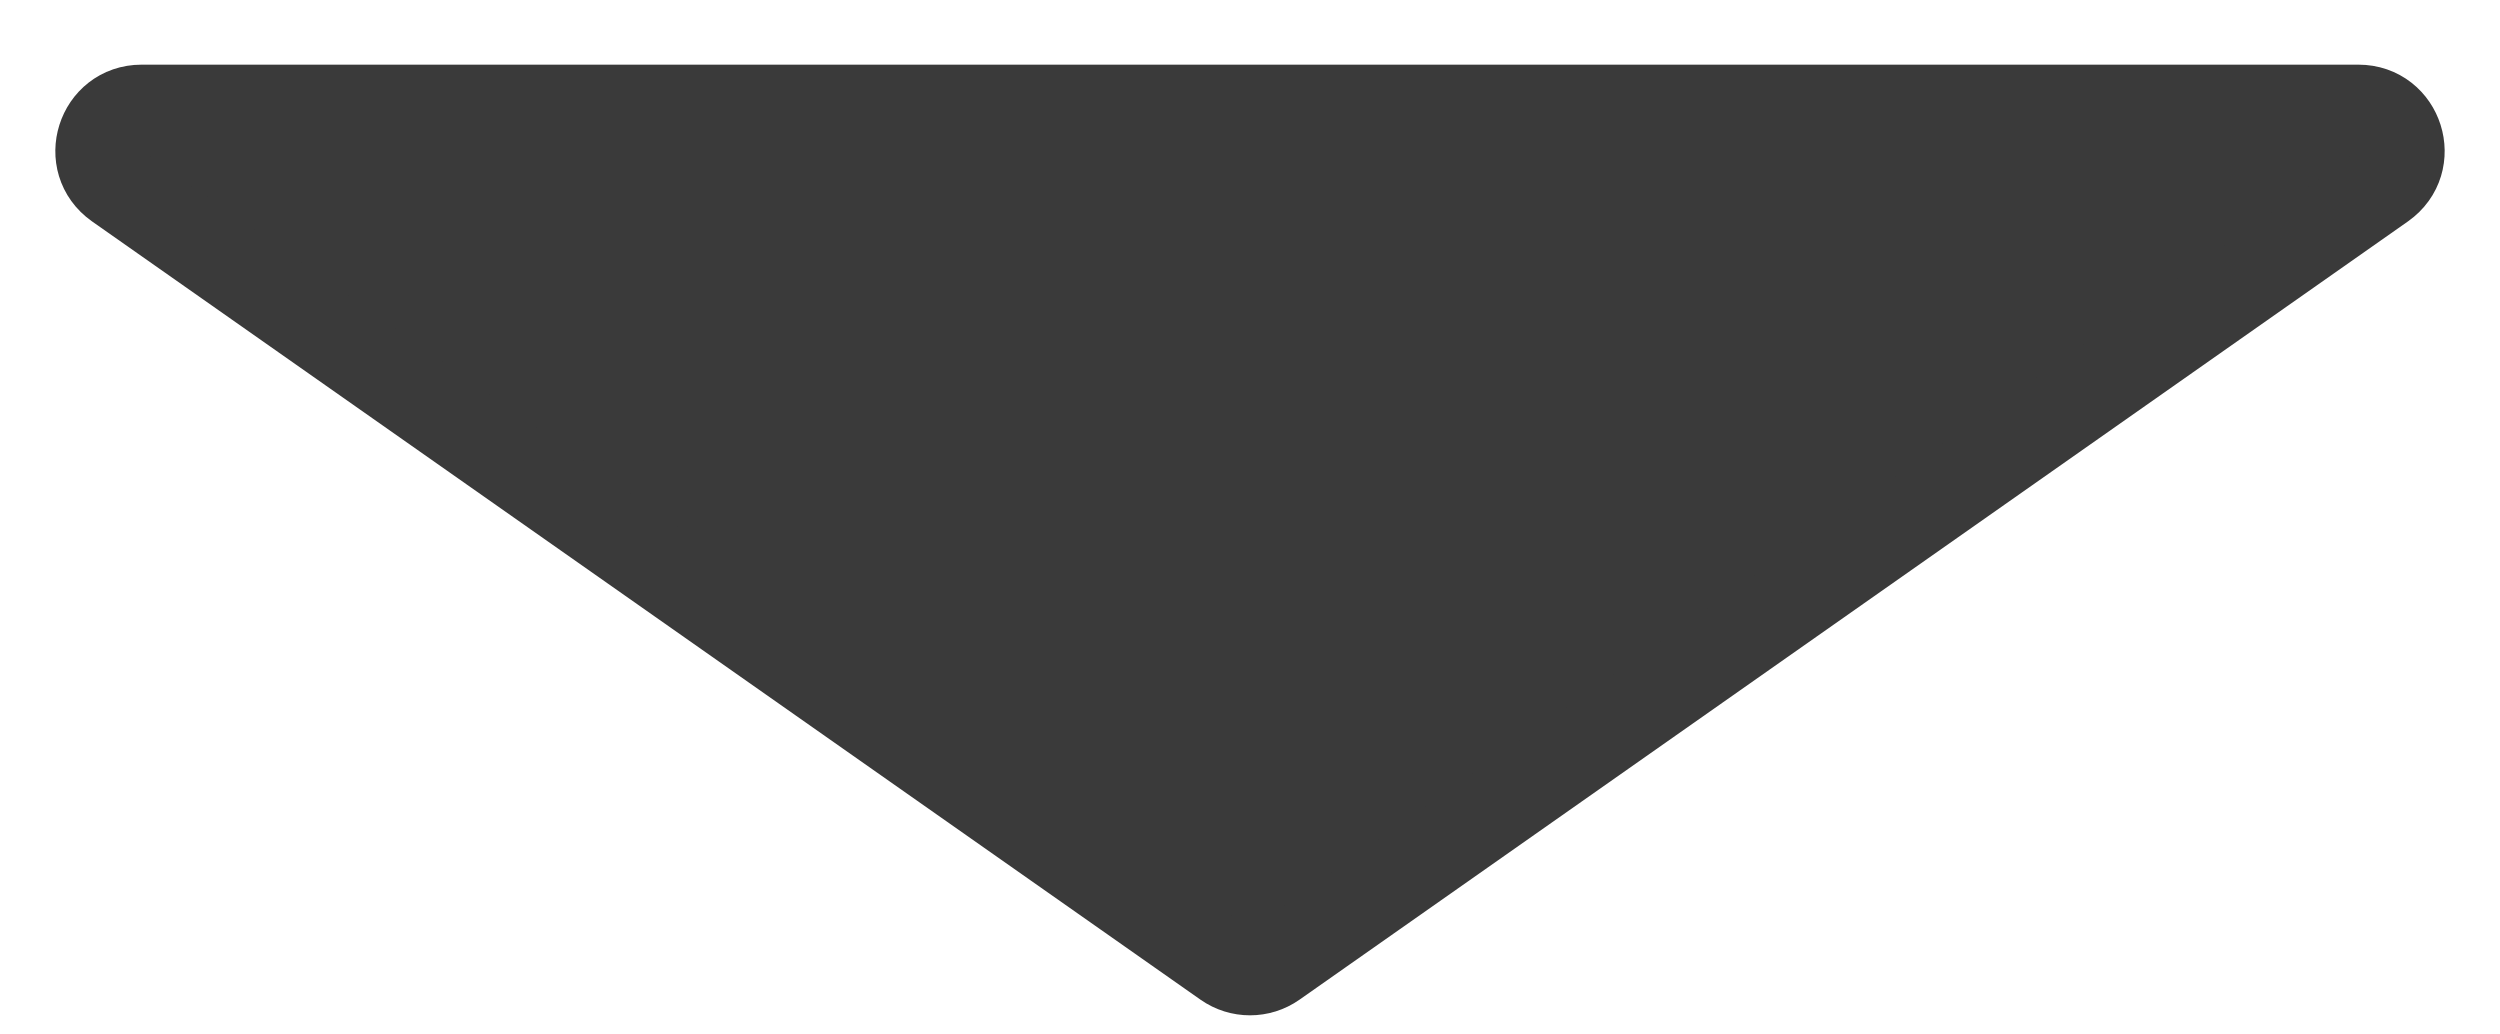 <svg width="29" height="12" viewBox="0 0 29 12" fill="none" xmlns="http://www.w3.org/2000/svg">
<path d="M14.213 11.187C14.385 11.308 14.615 11.308 14.787 11.187L27.645 2.159C28.044 1.878 27.846 1.25 27.357 1.25H1.643C1.154 1.25 0.956 1.878 1.355 2.159L14.213 11.187Z" fill="#3A3A3A" stroke="#3A3A3A"/>
</svg>
